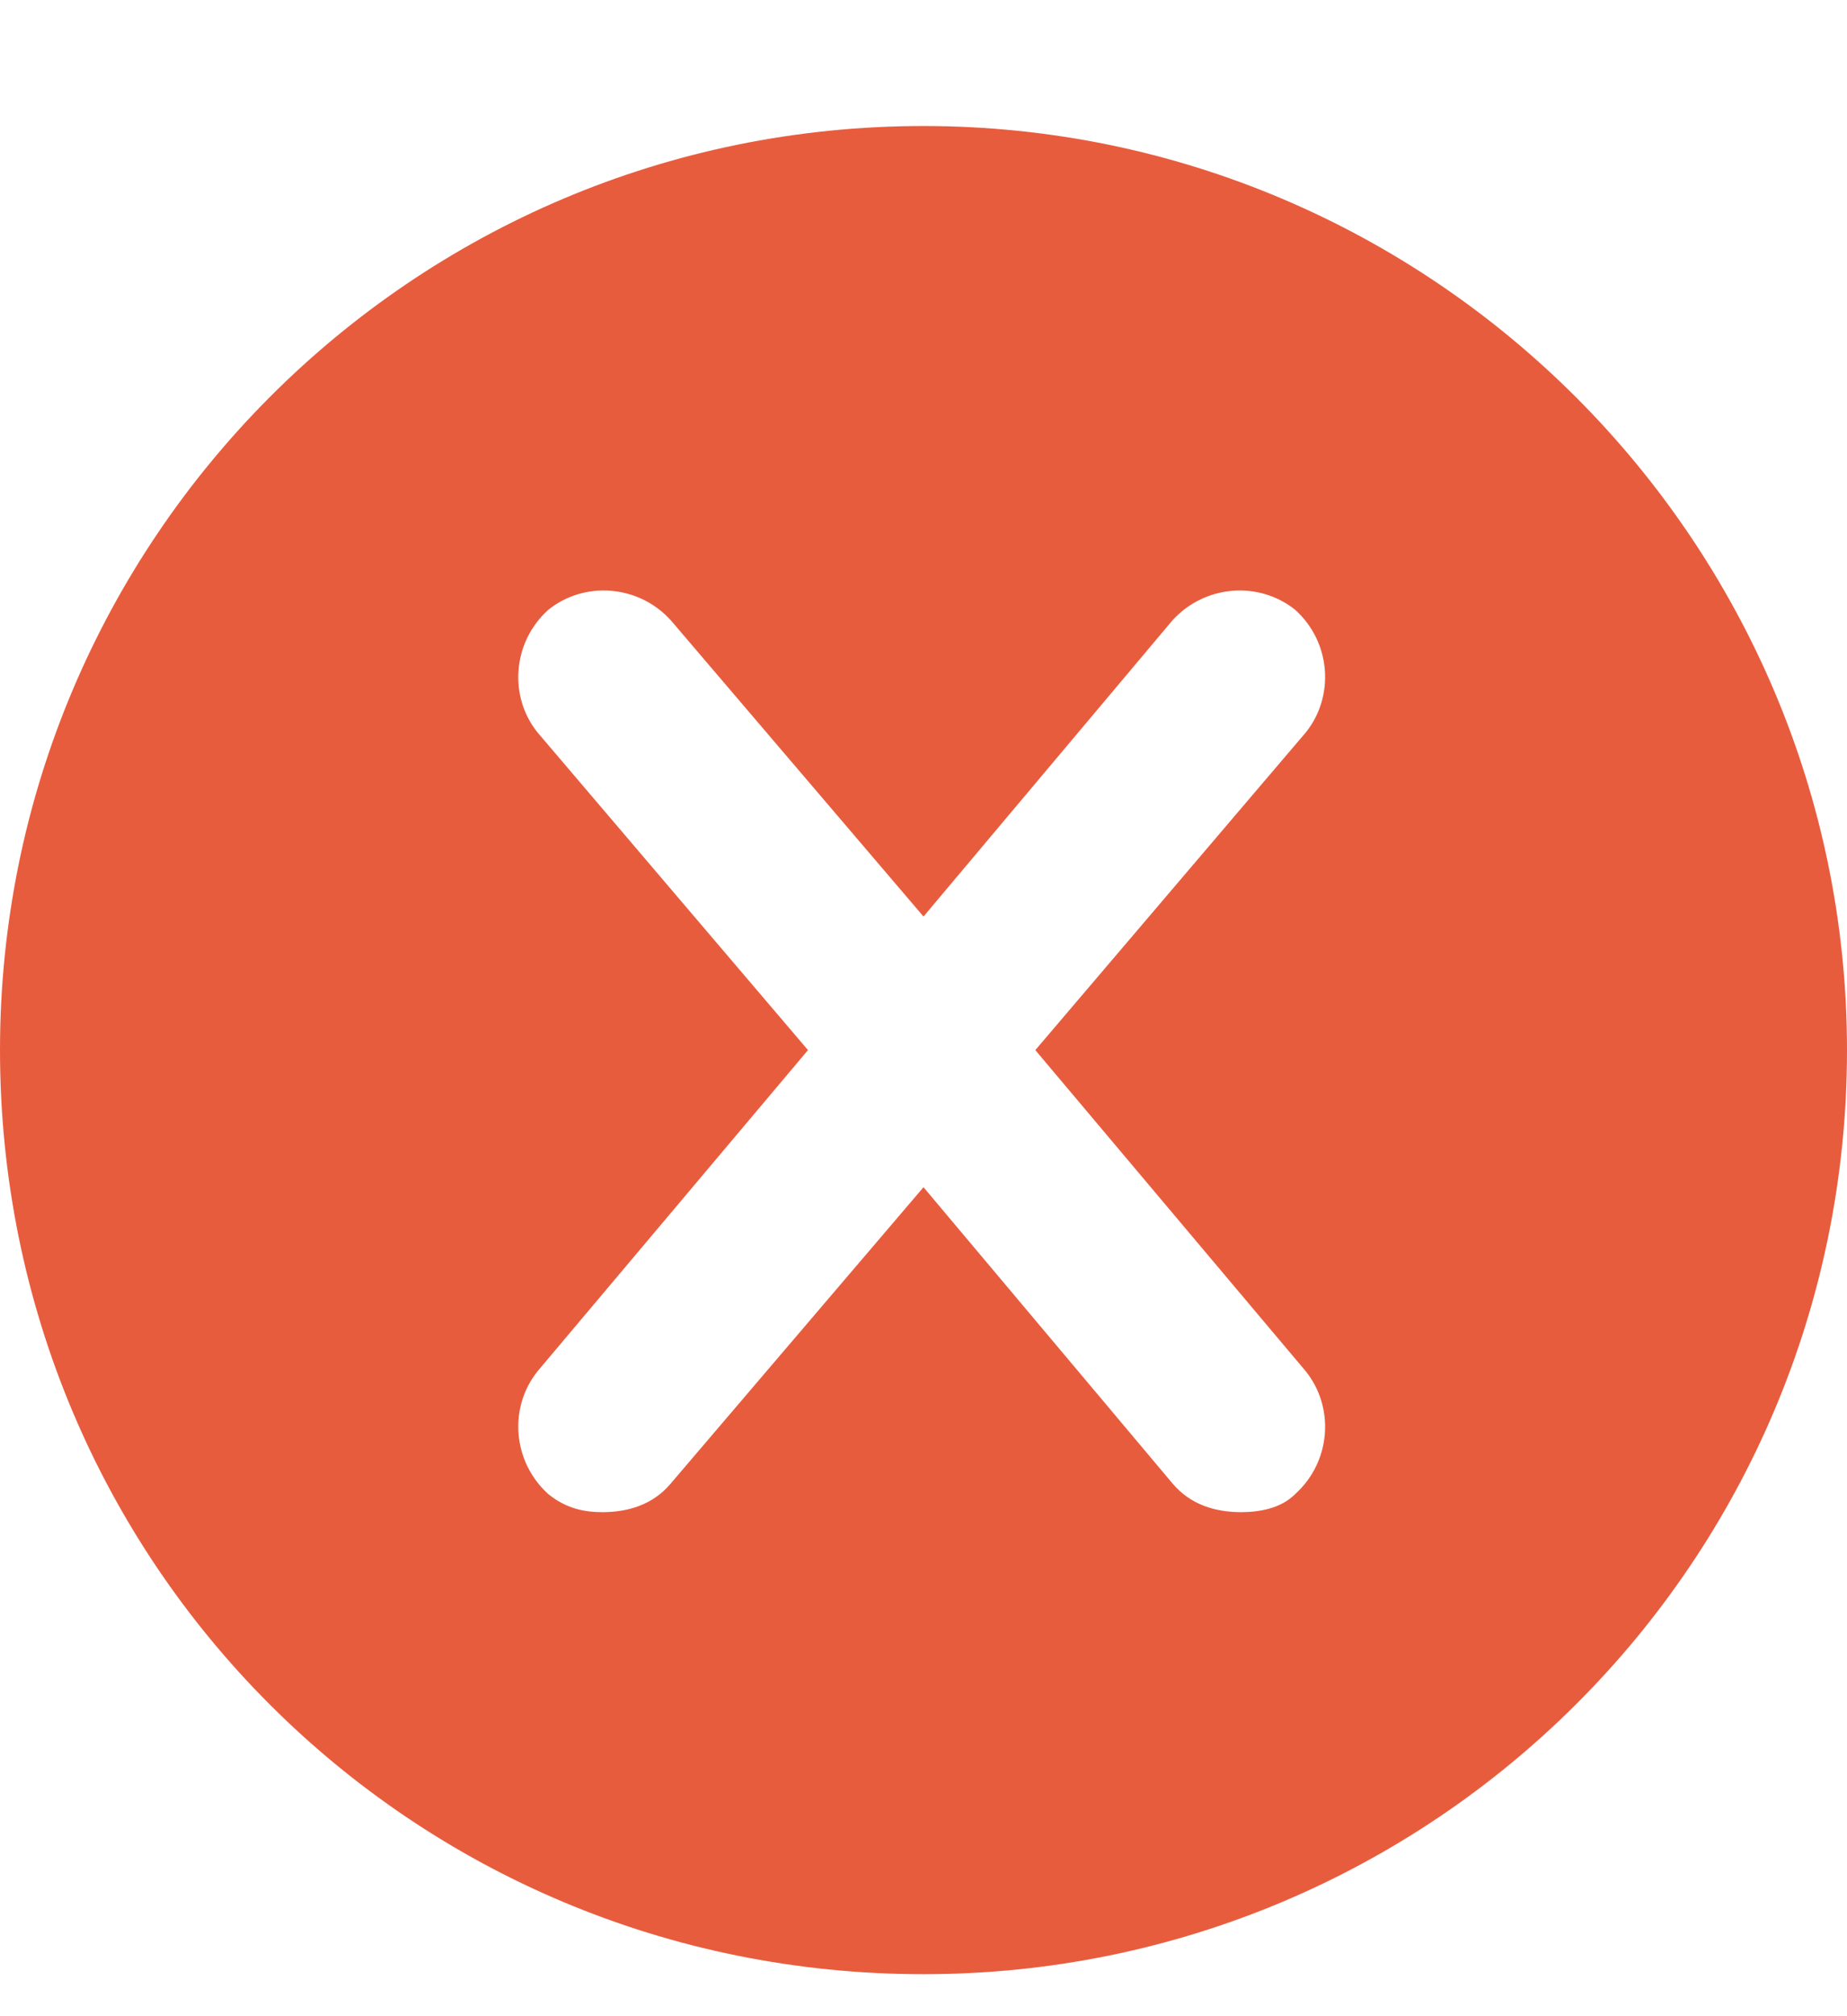 <svg width="11" height="12" viewBox="0 0 11 12" fill="none" xmlns="http://www.w3.org/2000/svg">
<path d="M5.5 0.75C2.449 0.75 0 3.221 0 6.25C0 9.301 2.449 11.75 5.5 11.75C8.529 11.75 11 9.301 11 6.25C11 3.221 8.529 0.75 5.5 0.75ZM7.777 8.162C7.949 8.377 7.928 8.699 7.713 8.893C7.627 8.979 7.498 9 7.391 9C7.24 9 7.09 8.957 6.982 8.828L5.5 7.066L3.996 8.828C3.889 8.957 3.738 9 3.588 9C3.48 9 3.373 8.979 3.266 8.893C3.051 8.699 3.029 8.377 3.201 8.162L4.812 6.25L3.201 4.359C3.029 4.145 3.051 3.822 3.266 3.629C3.48 3.457 3.803 3.479 3.996 3.693L5.5 5.455L6.982 3.693C7.176 3.479 7.498 3.457 7.713 3.629C7.928 3.822 7.949 4.145 7.777 4.359L6.166 6.25L7.777 8.162Z" fill="#E85C3E"/>
</svg>
